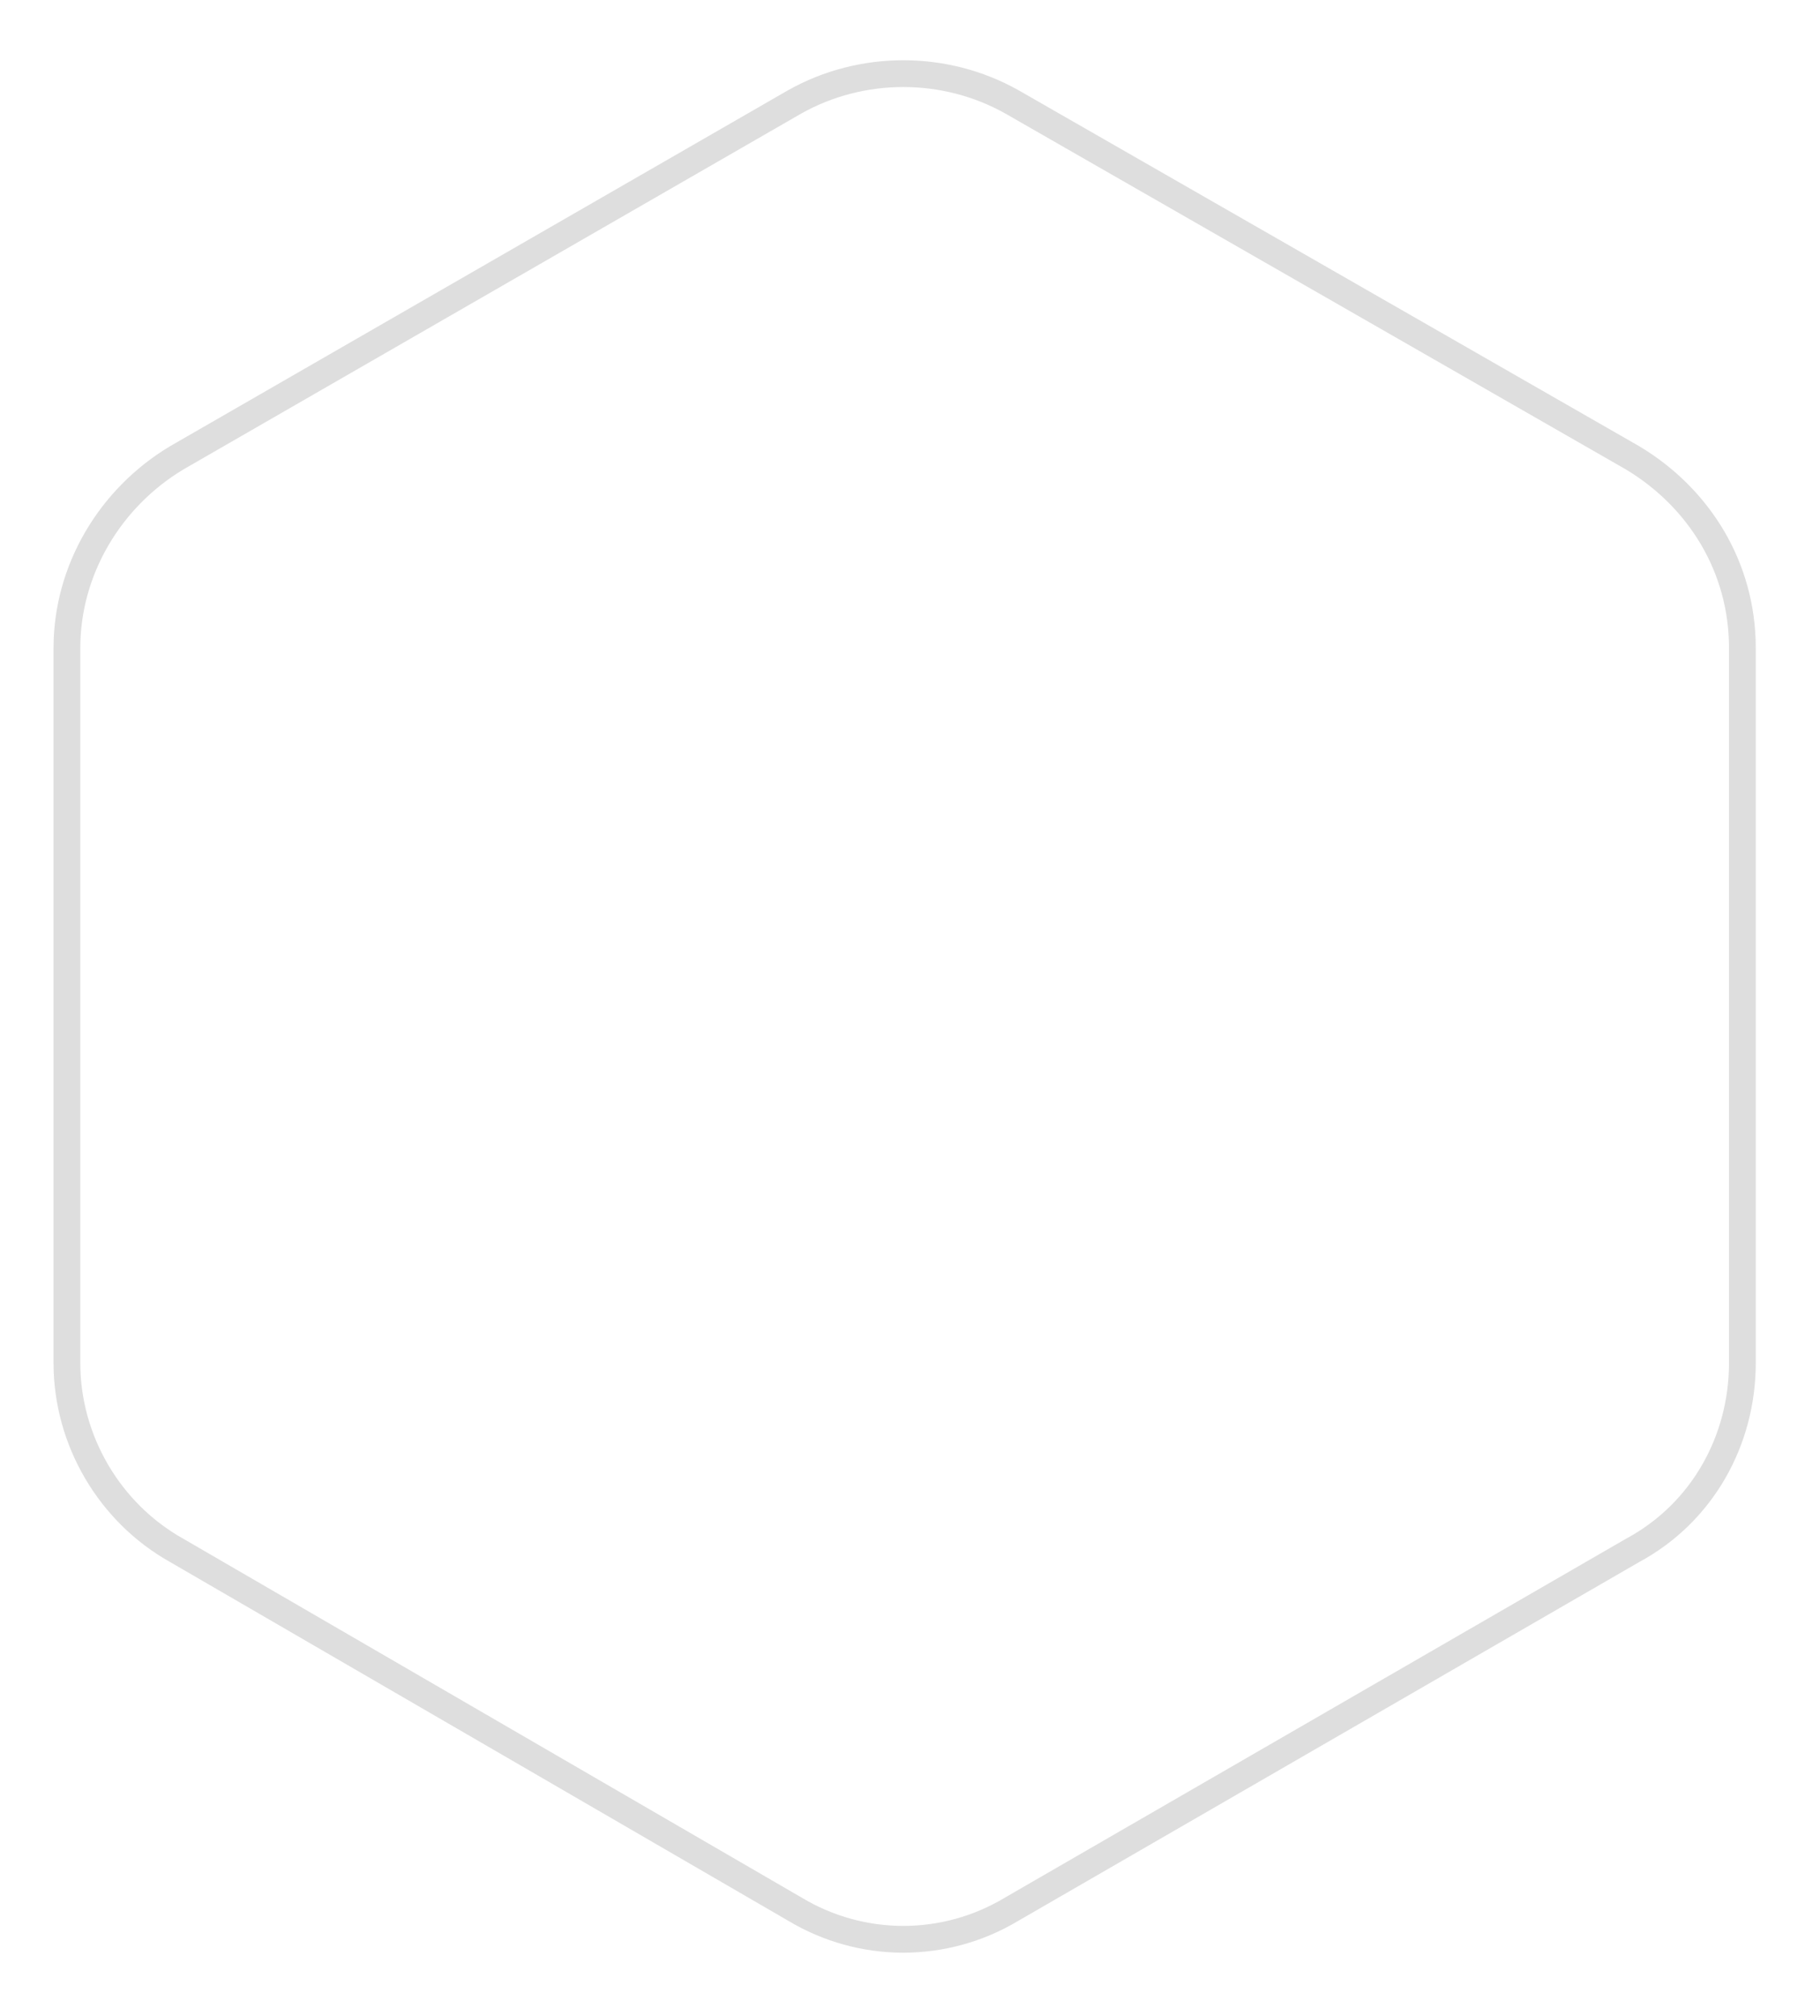 <?xml version="1.0" encoding="utf-8"?>
<!-- Generator: Adobe Illustrator 19.2.0, SVG Export Plug-In . SVG Version: 6.00 Build 0)  -->
<svg version="1.1" id="Layer_1" xmlns="http://www.w3.org/2000/svg" xmlns:xlink="http://www.w3.org/1999/xlink" x="0px" y="0px"
	 viewBox="0 0 68 75.3" style="enable-background:new 0 0 68 75.3;" xml:space="preserve">
<style type="text/css">
	.st0{fill:none;stroke:#DEDEDE;}
</style>
<path class="st0" d="M2.5,50.9V24.2c0-2.9,1.6-5.6,4.1-7.1L29.7,3.8c2.5-1.4,5.6-1.4,8.1,0L61,17.1c2.5,1.5,4.1,4.1,4.1,7.1v26.7
	c0,2.9-1.5,5.6-4.1,7L37.8,71.3c-2.5,1.5-5.6,1.5-8.1,0L6.6,57.9C4.1,56.5,2.5,53.8,2.5,50.9L2.5,50.9z"/>
</svg>
